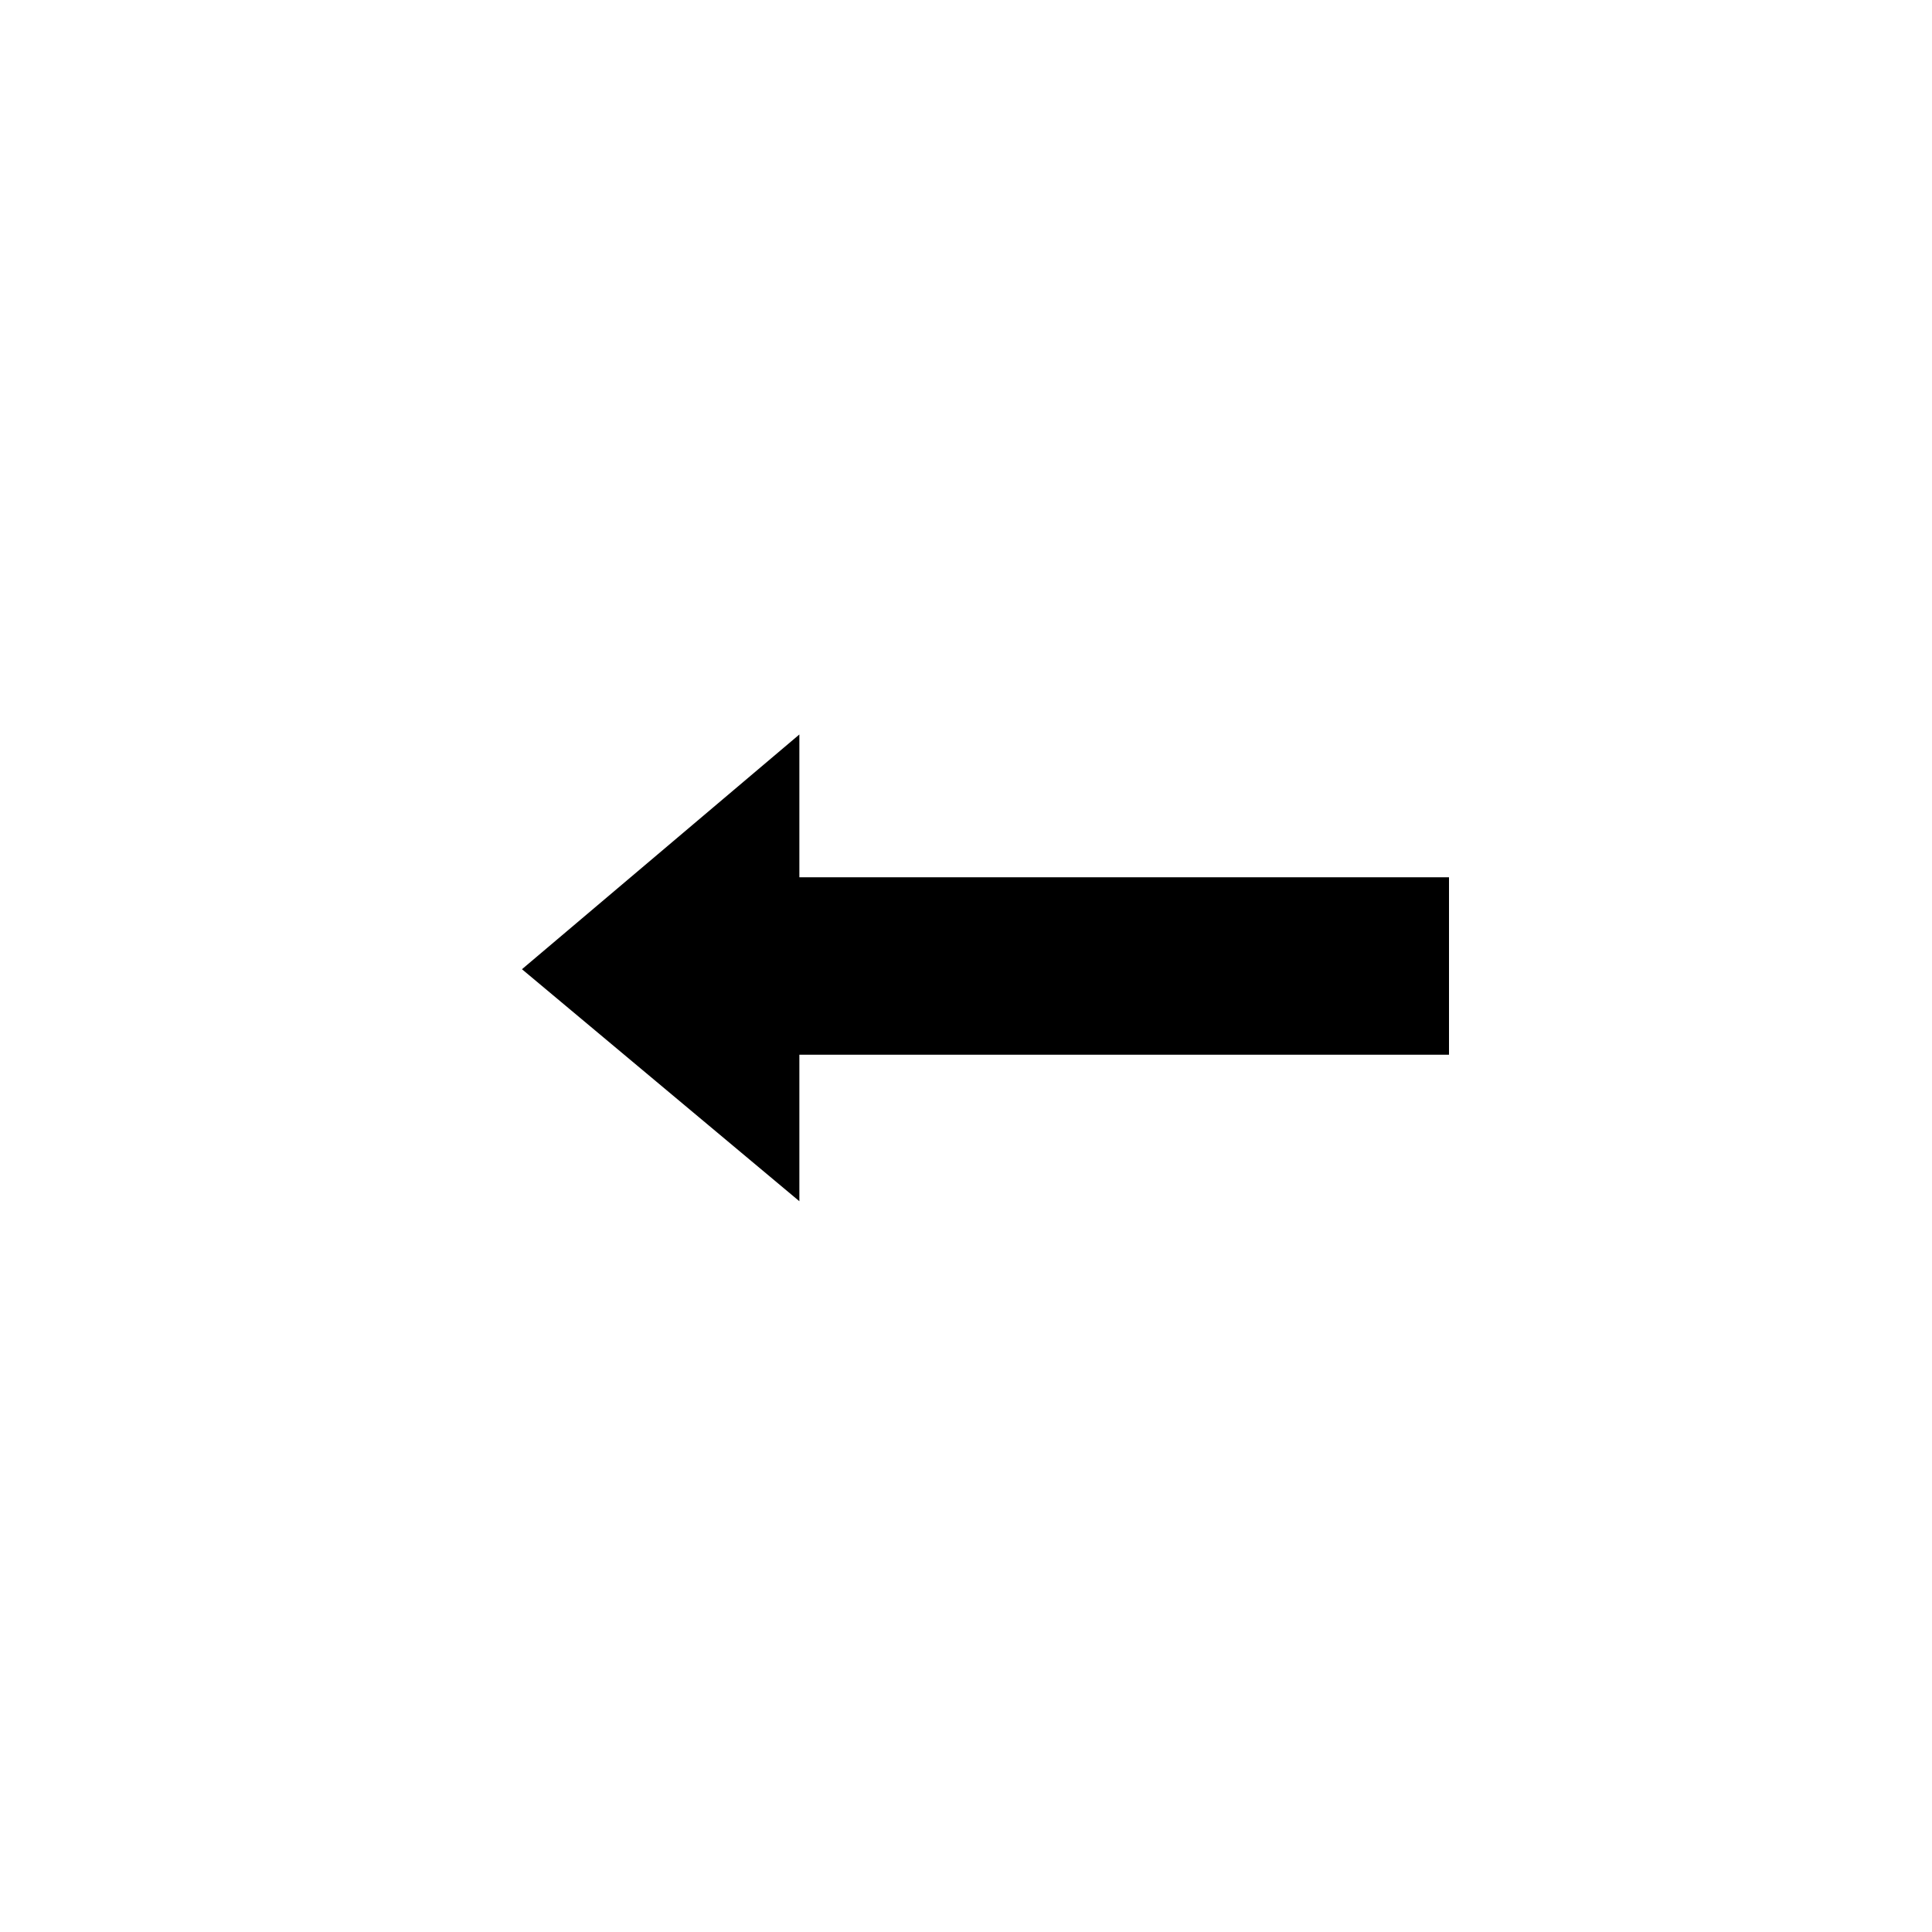 <?xml version="1.0" encoding="UTF-8"?>
<svg xmlns="http://www.w3.org/2000/svg" xmlns:xlink="http://www.w3.org/1999/xlink" width="12" height="12" viewBox="0 0 12 12" version="1.1">
<g id="surface1">
<path style=" stroke:none;fill-rule:nonzero;fill:rgb(0%,0%,0%);fill-opacity:1;" d="M 4.965 7.461 L 3.242 6.02 L 4.965 4.562 L 4.965 5.449 L 9 5.449 L 9 6.551 L 4.965 6.551 L 4.965 7.461 "/>
</g>
</svg>
